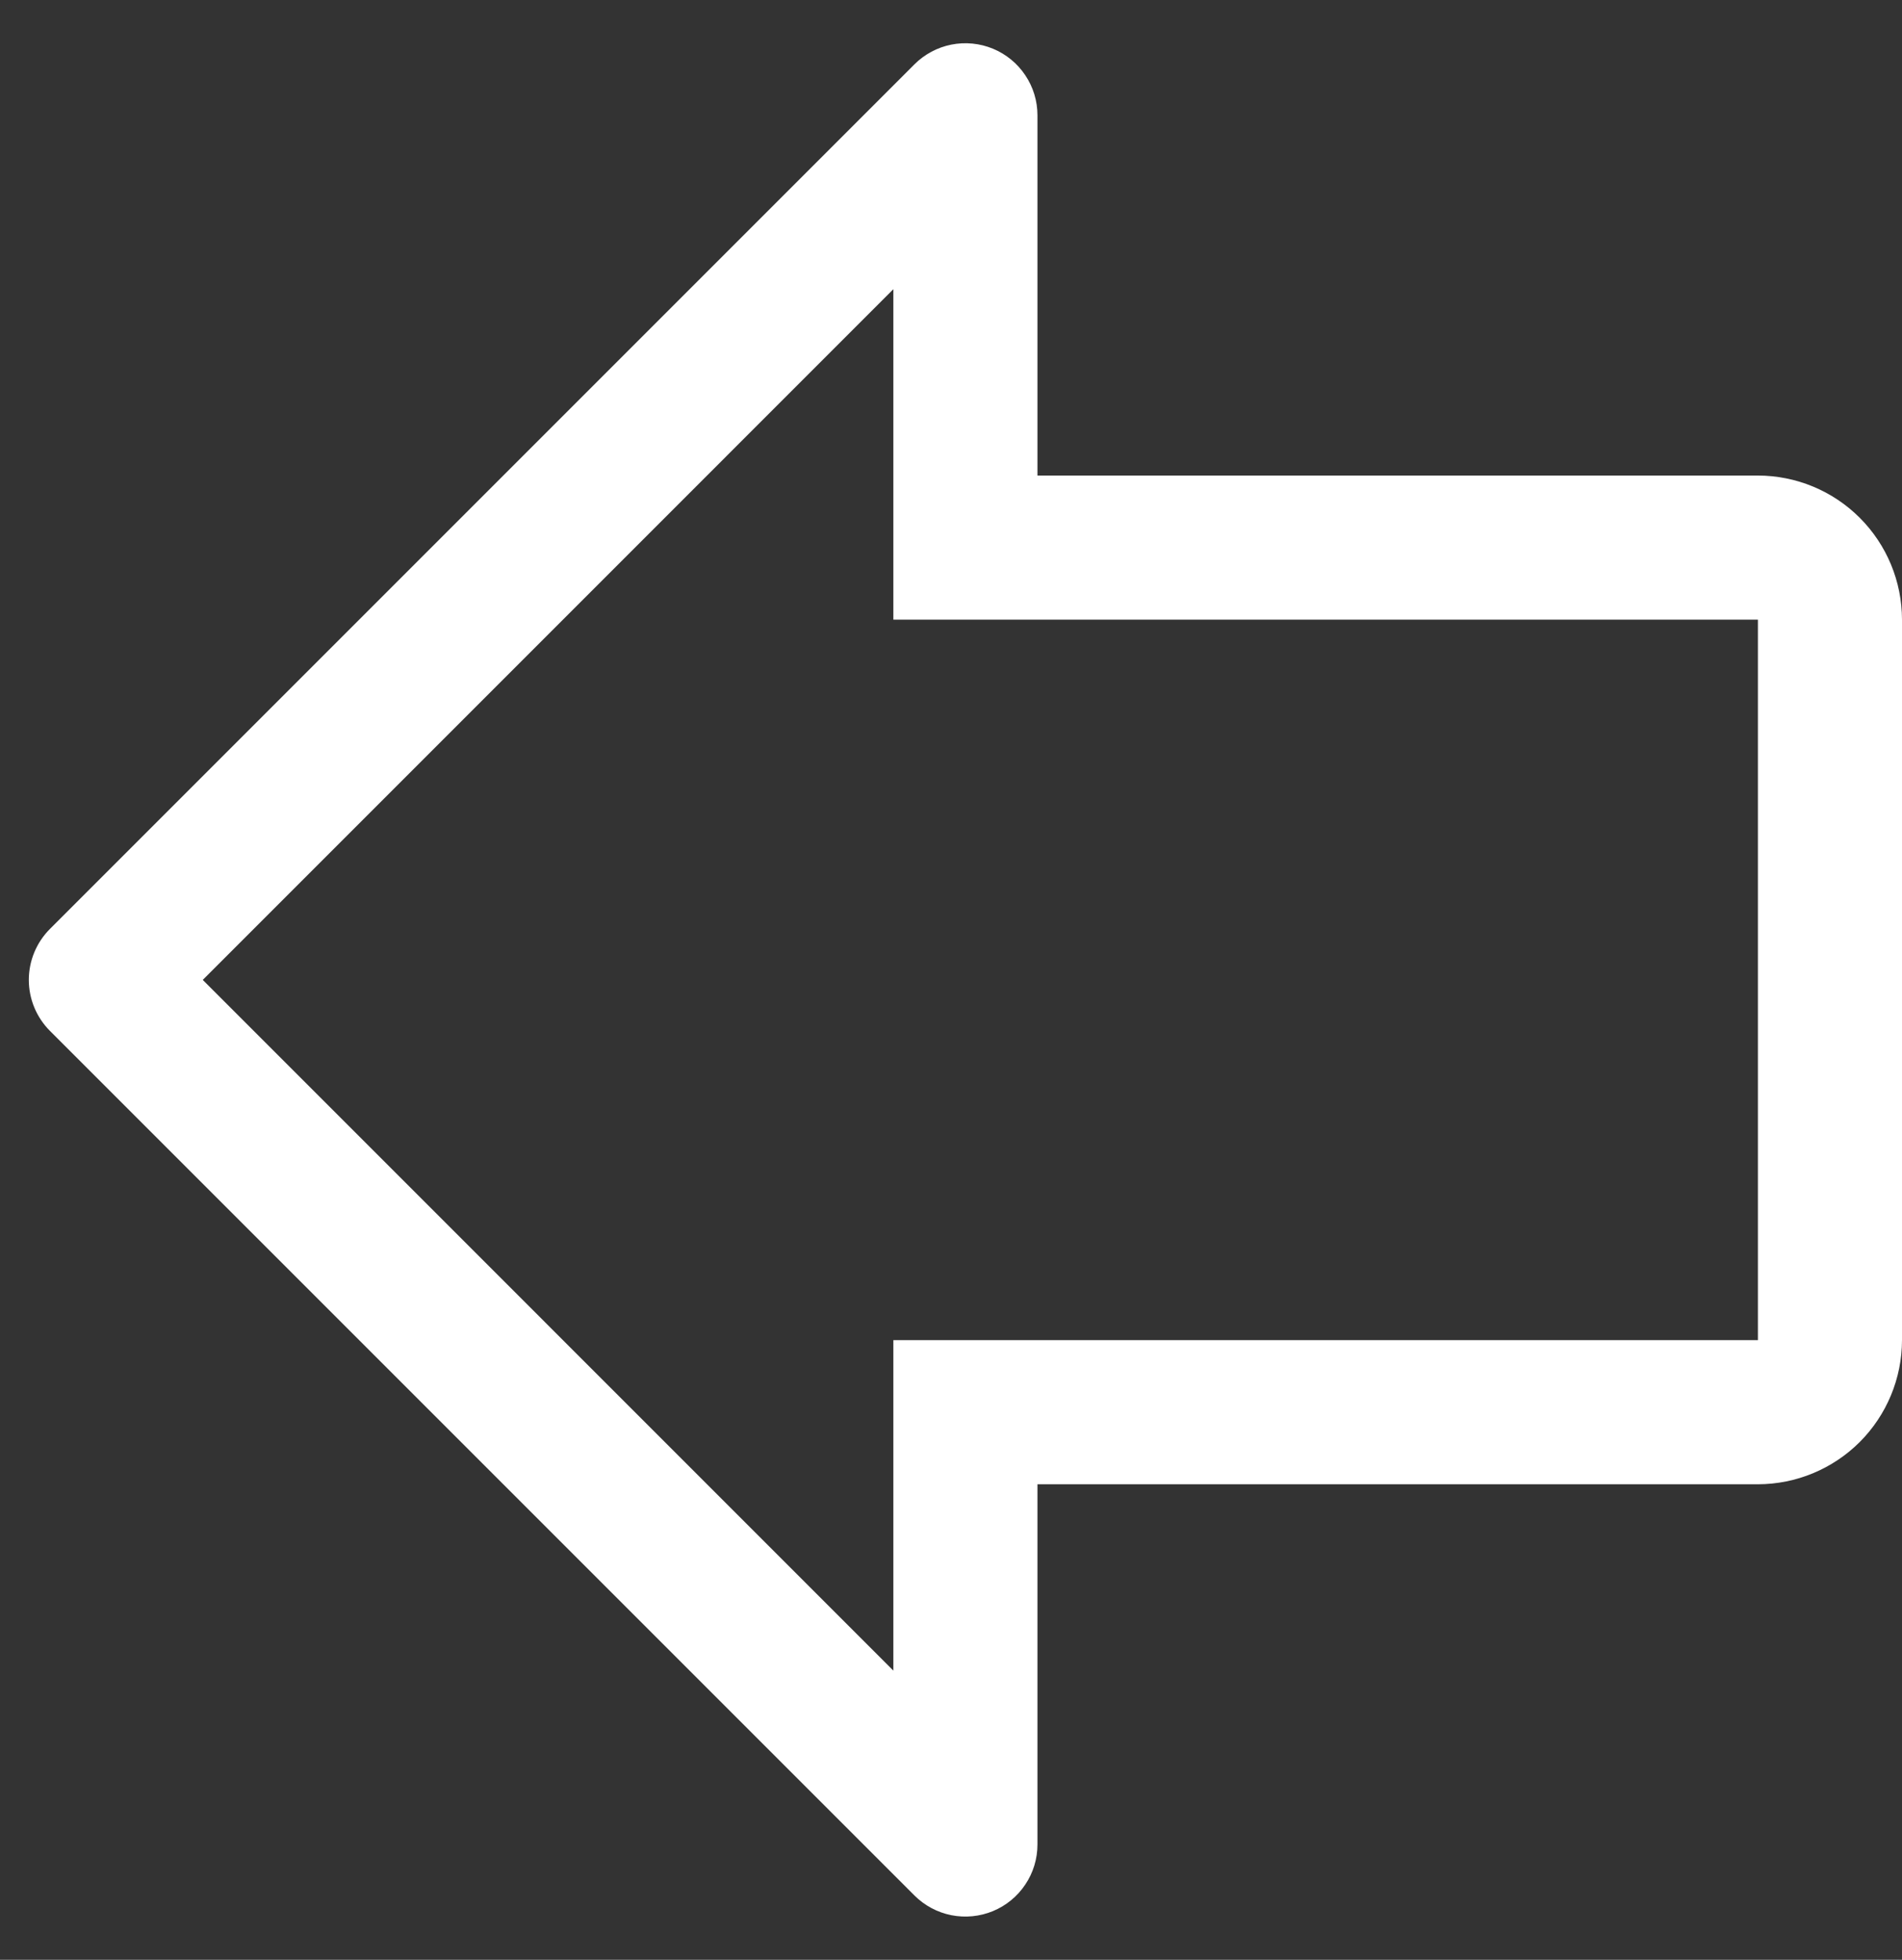 <svg width="33" height="34" viewBox="0 0 33 34" fill="none" xmlns="http://www.w3.org/2000/svg">
<rect x="0" y="0" width="33" height="34" fill="#333333" stroke="none"/>
<path d="M30.5 25.75L18 25.75V32C18 32.247 17.927 32.489 17.789 32.694C17.652 32.9 17.457 33.06 17.228 33.155C17 33.249 16.749 33.274 16.506 33.226C16.264 33.178 16.041 33.059 15.866 32.884L0.866 17.884C0.632 17.649 0.5 17.331 0.5 17C0.5 16.669 0.632 16.351 0.866 16.116L15.866 1.116C16.041 0.941 16.264 0.822 16.506 0.774C16.749 0.726 17 0.751 17.228 0.845C17.457 0.94 17.652 1.1 17.789 1.306C17.927 1.511 18 1.753 18 2V8.25L30.5 8.25C31.163 8.251 31.798 8.514 32.267 8.983C32.736 9.452 32.999 10.087 33 10.75L33 23.25C32.999 23.913 32.735 24.548 32.267 25.017C31.798 25.485 31.163 25.749 30.5 25.75ZM3.518 17L15.5 28.983V23.25L30.5 23.25L30.5 10.75L15.5 10.75L15.5 5.017L3.518 17Z" fill="white"/>
</svg>
